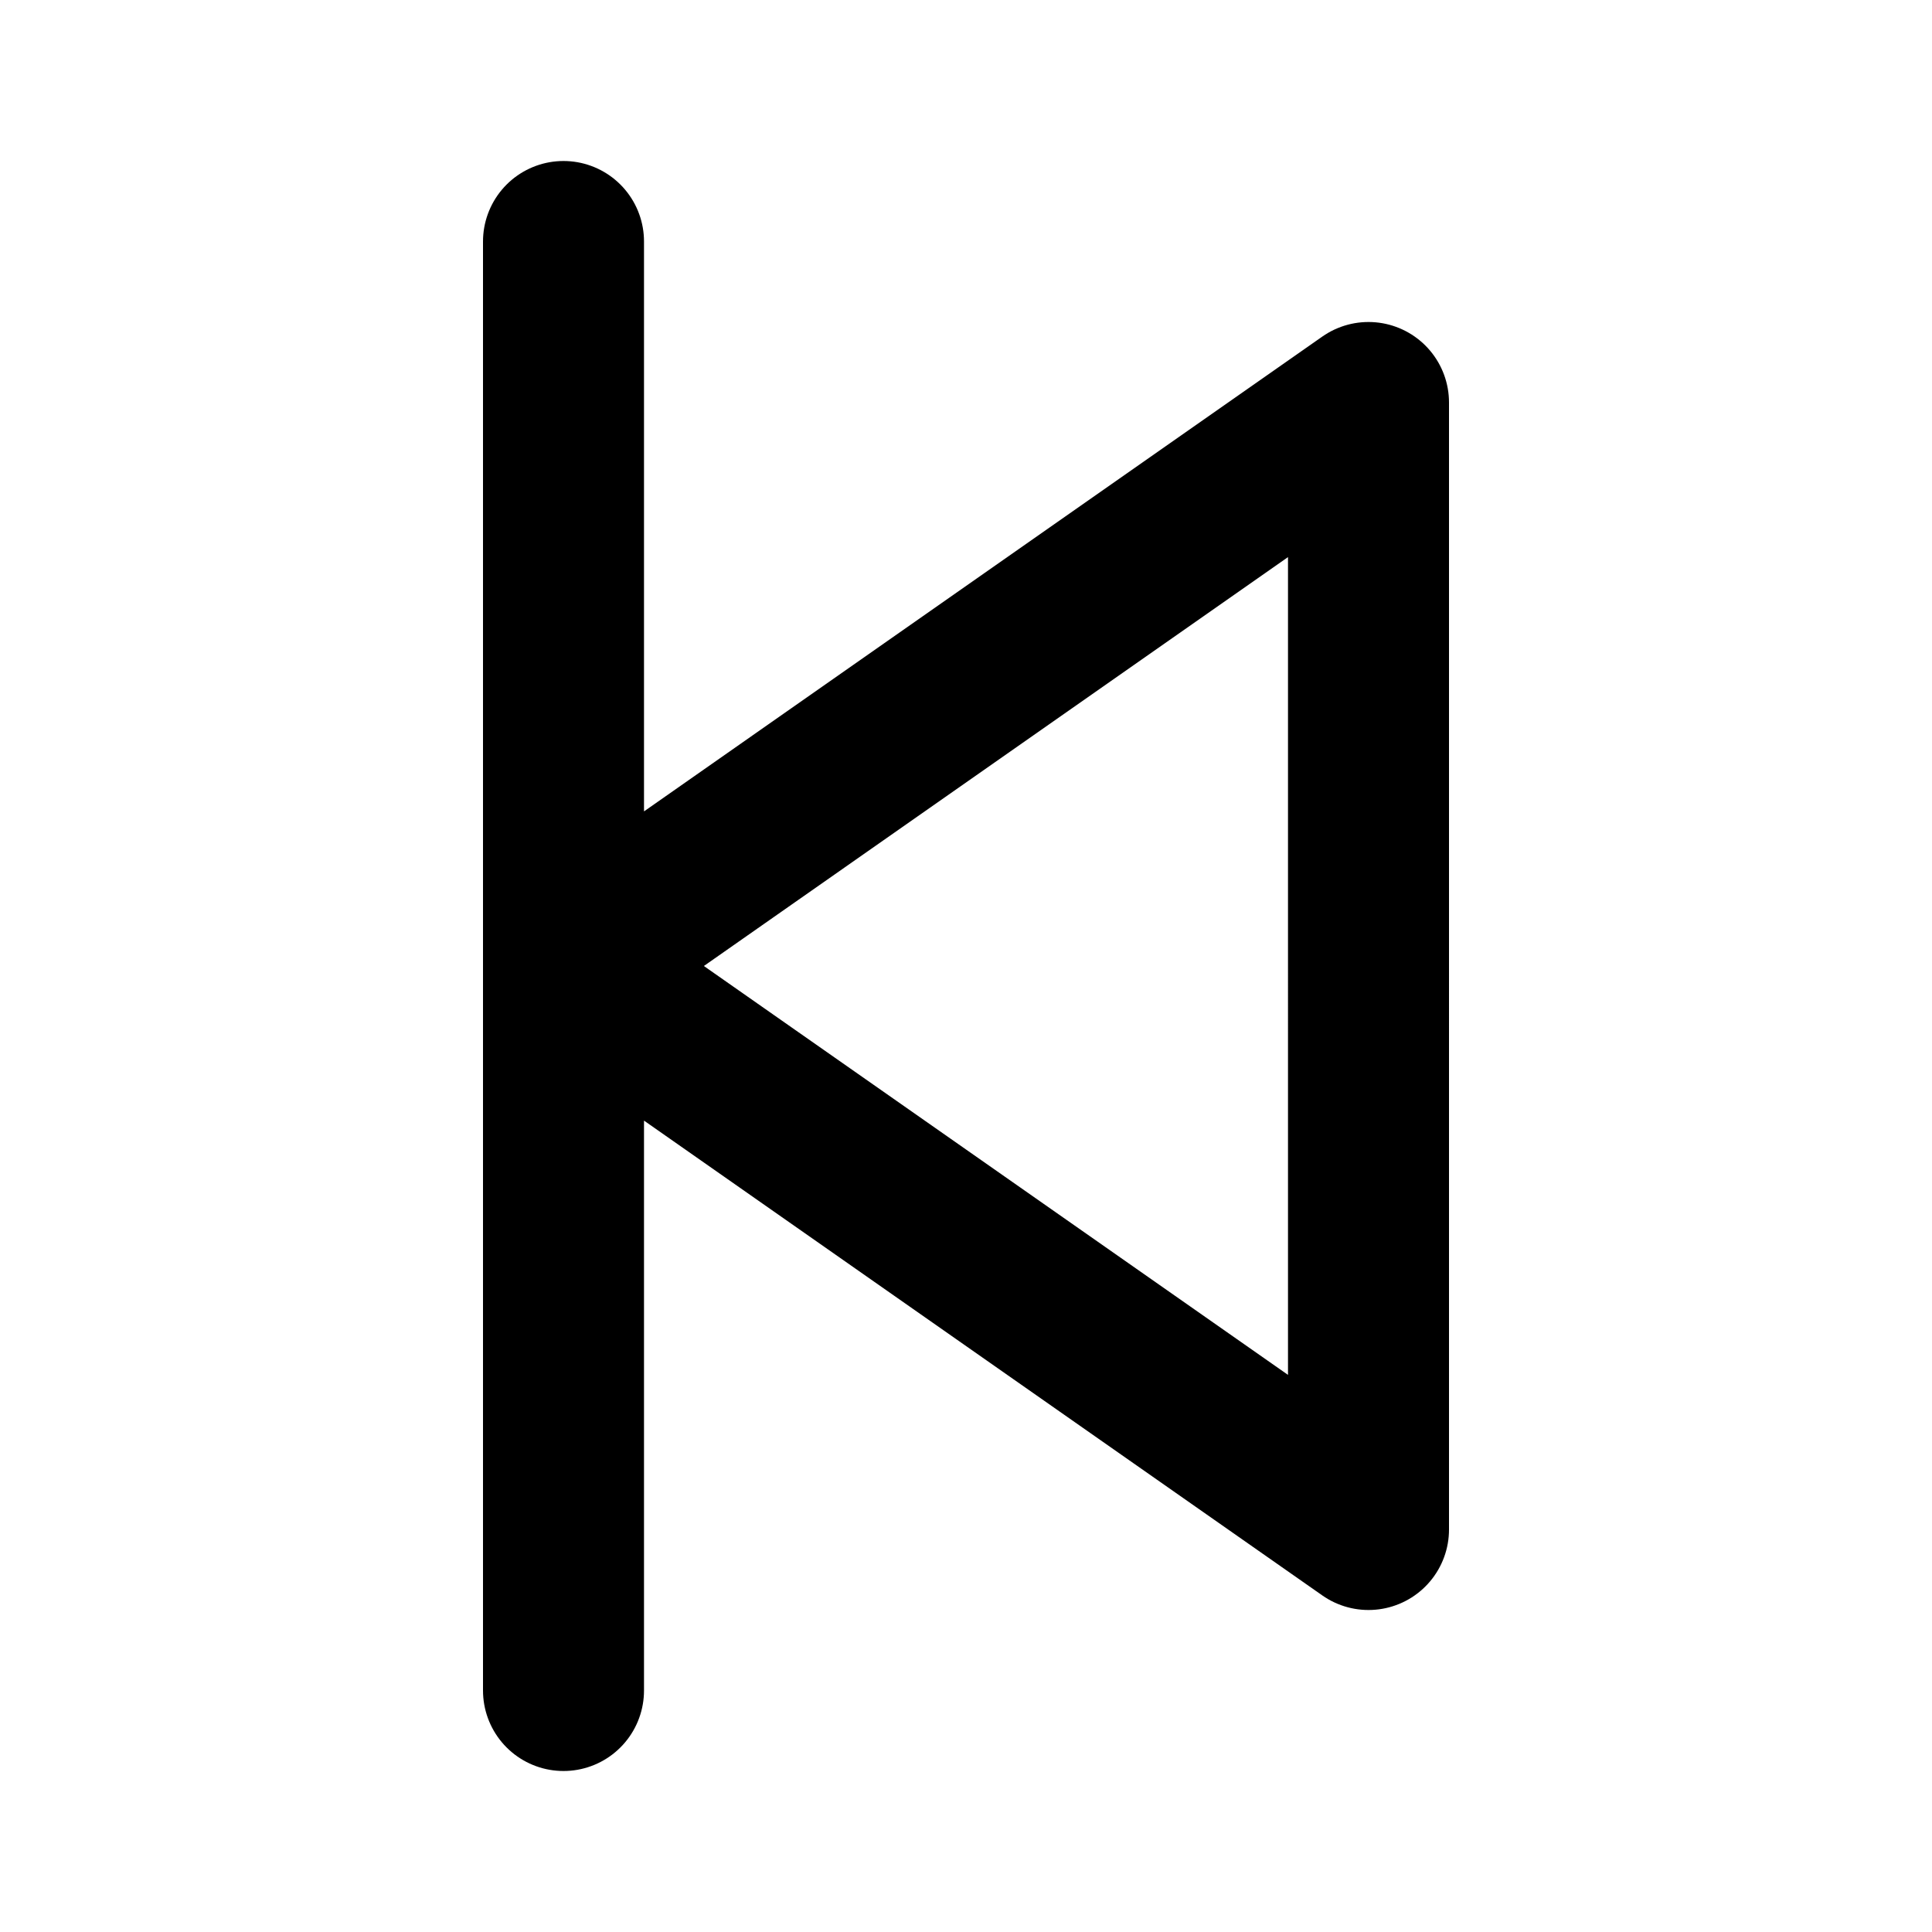 <svg class="icon line" width="48" height="48" id="backward-3" xmlns="http://www.w3.org/2000/svg" viewBox="0 0 24 24"><title style="stroke-width: 2; stroke: rgb(0, 0, 0);">backward-3</title><path id="primary" d="M7,3V21m0-9,10,7V5Z" style="fill: none; stroke: rgb(0, 0, 0); stroke-linecap: round; stroke-linejoin: round; stroke-width: 2;"></path></svg>